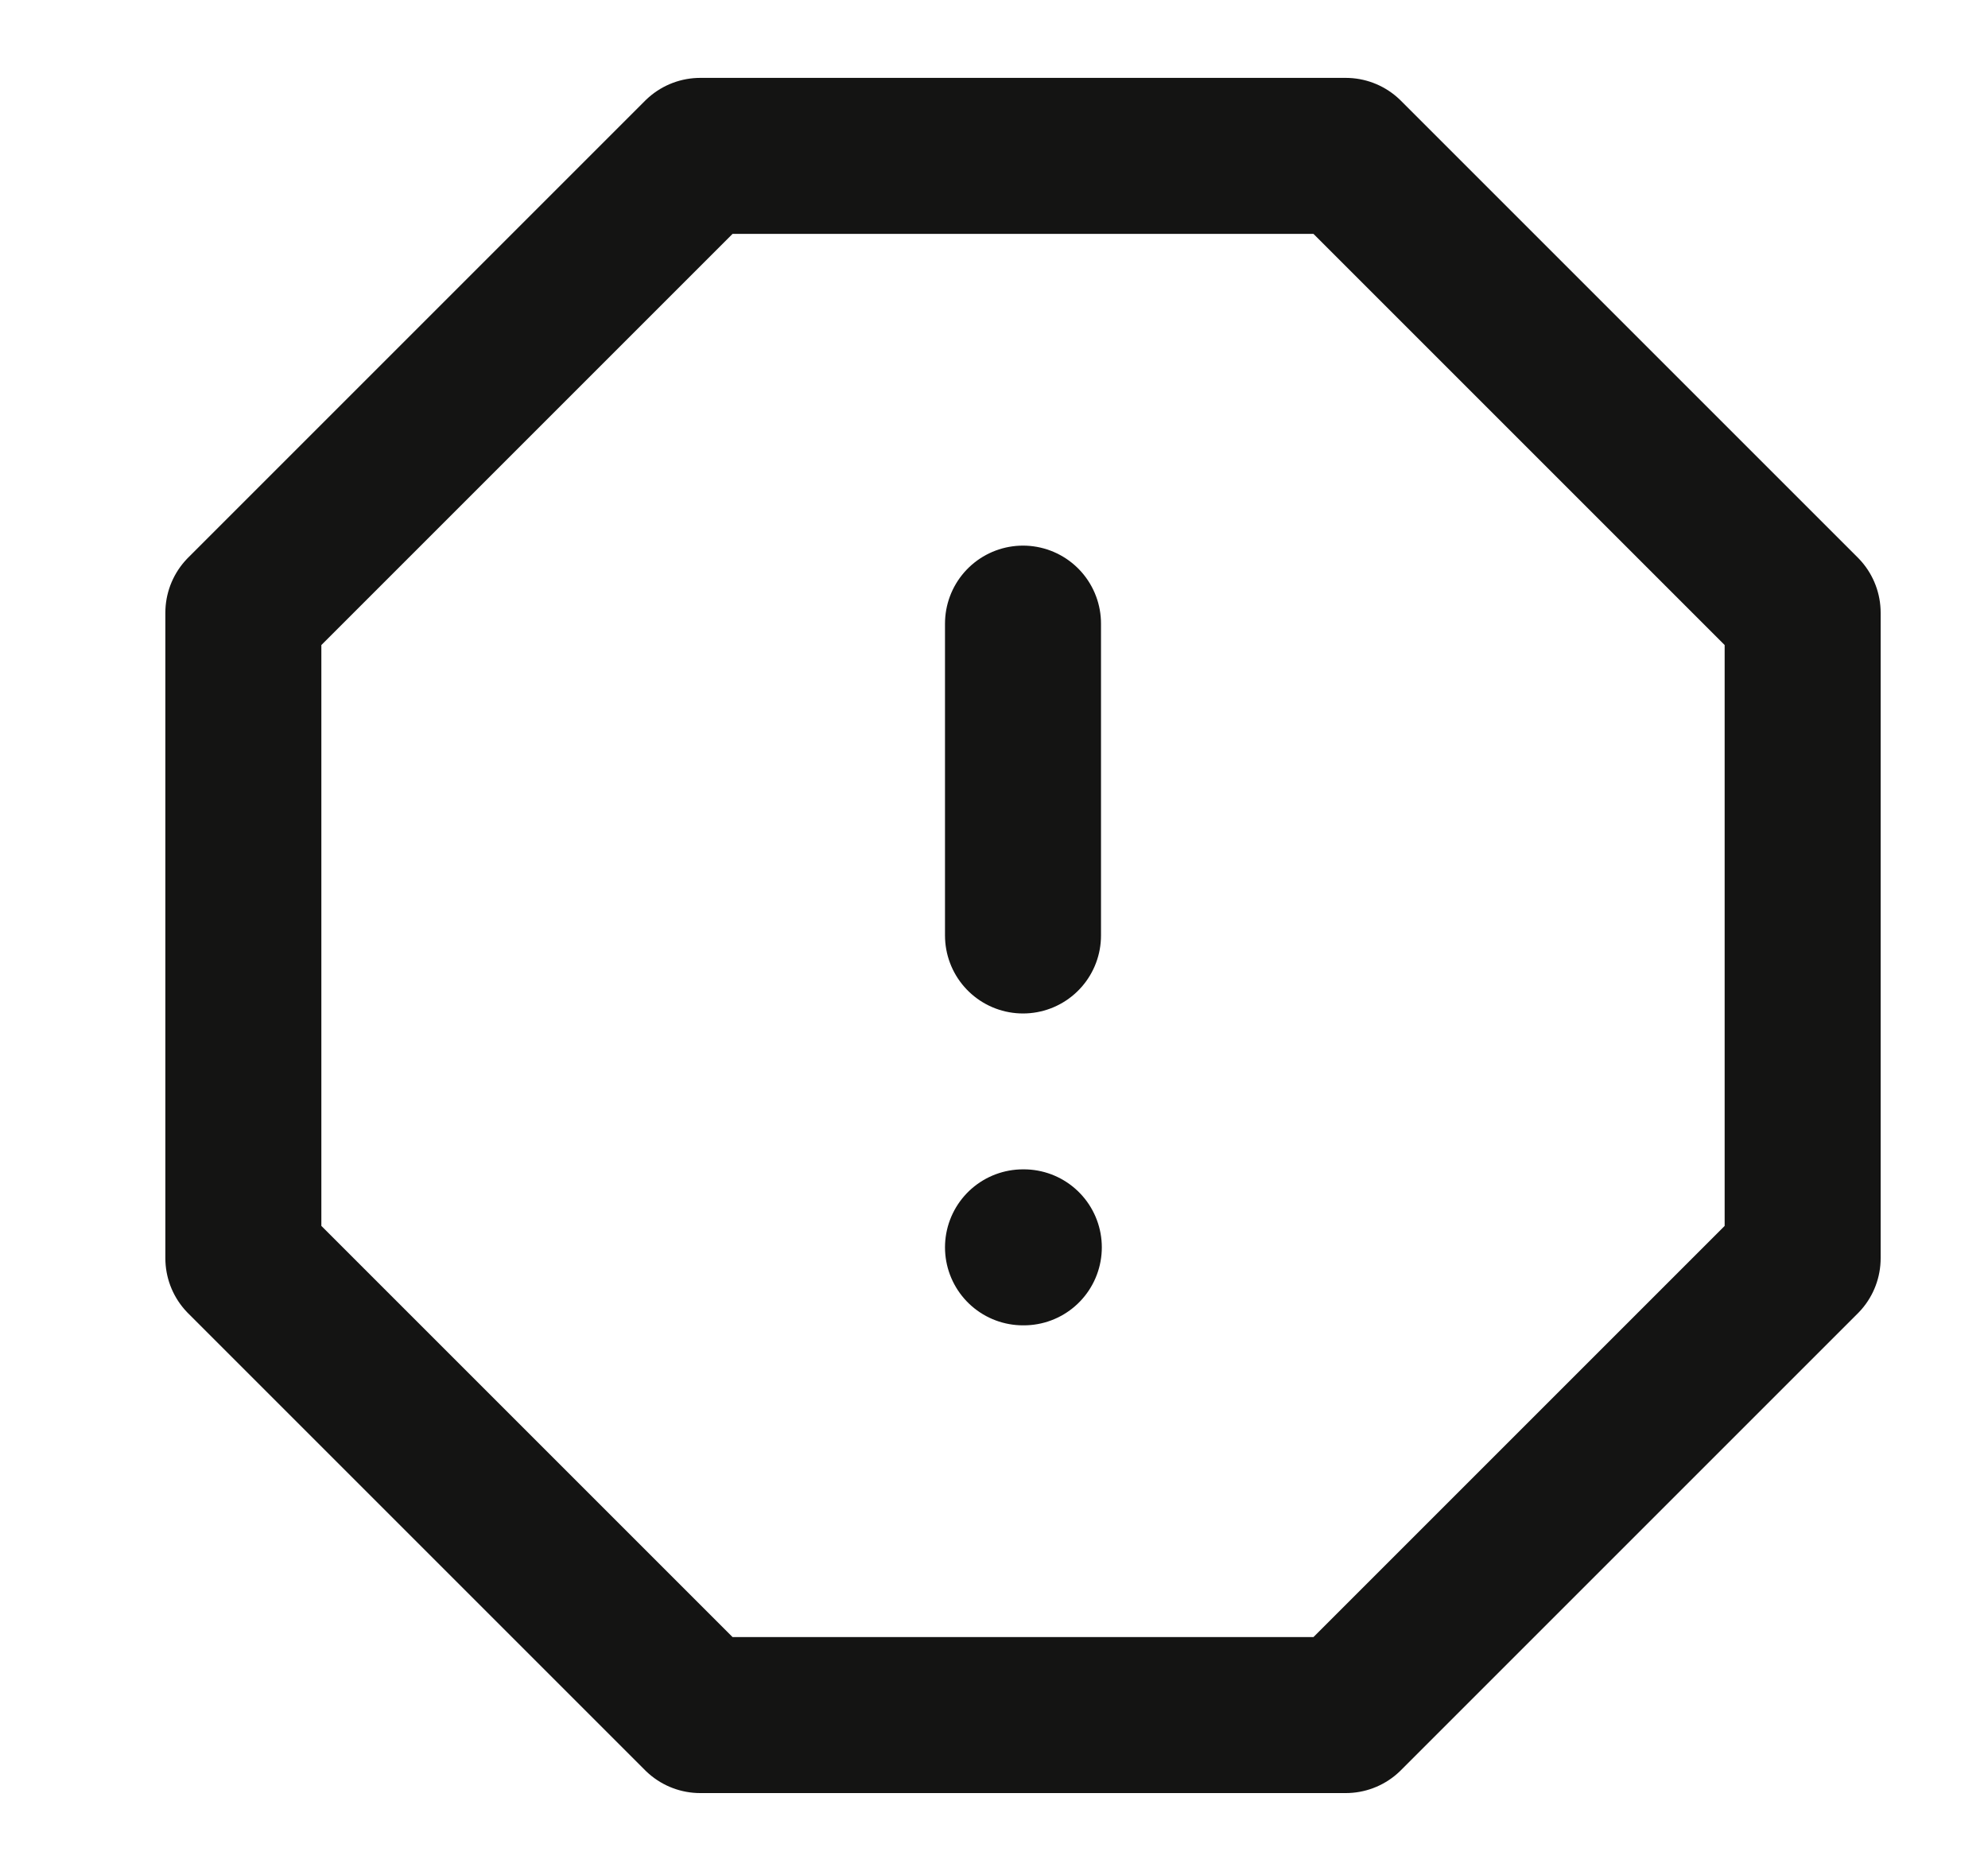 <svg width="17" height="16" viewBox="0 0 17 16" fill="none" xmlns="http://www.w3.org/2000/svg">
<g clip-path="url(#clip0_481_1661)">
<path d="M5.988 1.333H11.508L15.415 5.24V10.76L11.508 14.667H5.988L2.081 10.76V5.24L5.988 1.333Z" stroke="#141413" stroke-width="1.334" stroke-linecap="round" stroke-linejoin="round"/>
<path d="M8.748 5.333V8" stroke="#141413" stroke-width="1.334" stroke-linecap="round" stroke-linejoin="round"/>
<path d="M8.748 10.667H8.755" stroke="#141413" stroke-width="1.334" stroke-linecap="round" stroke-linejoin="round"/>
</g>
<defs>
<clipPath id="clip0_481_1661">
<rect width="16" height="16" fill="white" transform="translate(0.748)"/>
</clipPath>
</defs>
</svg>
